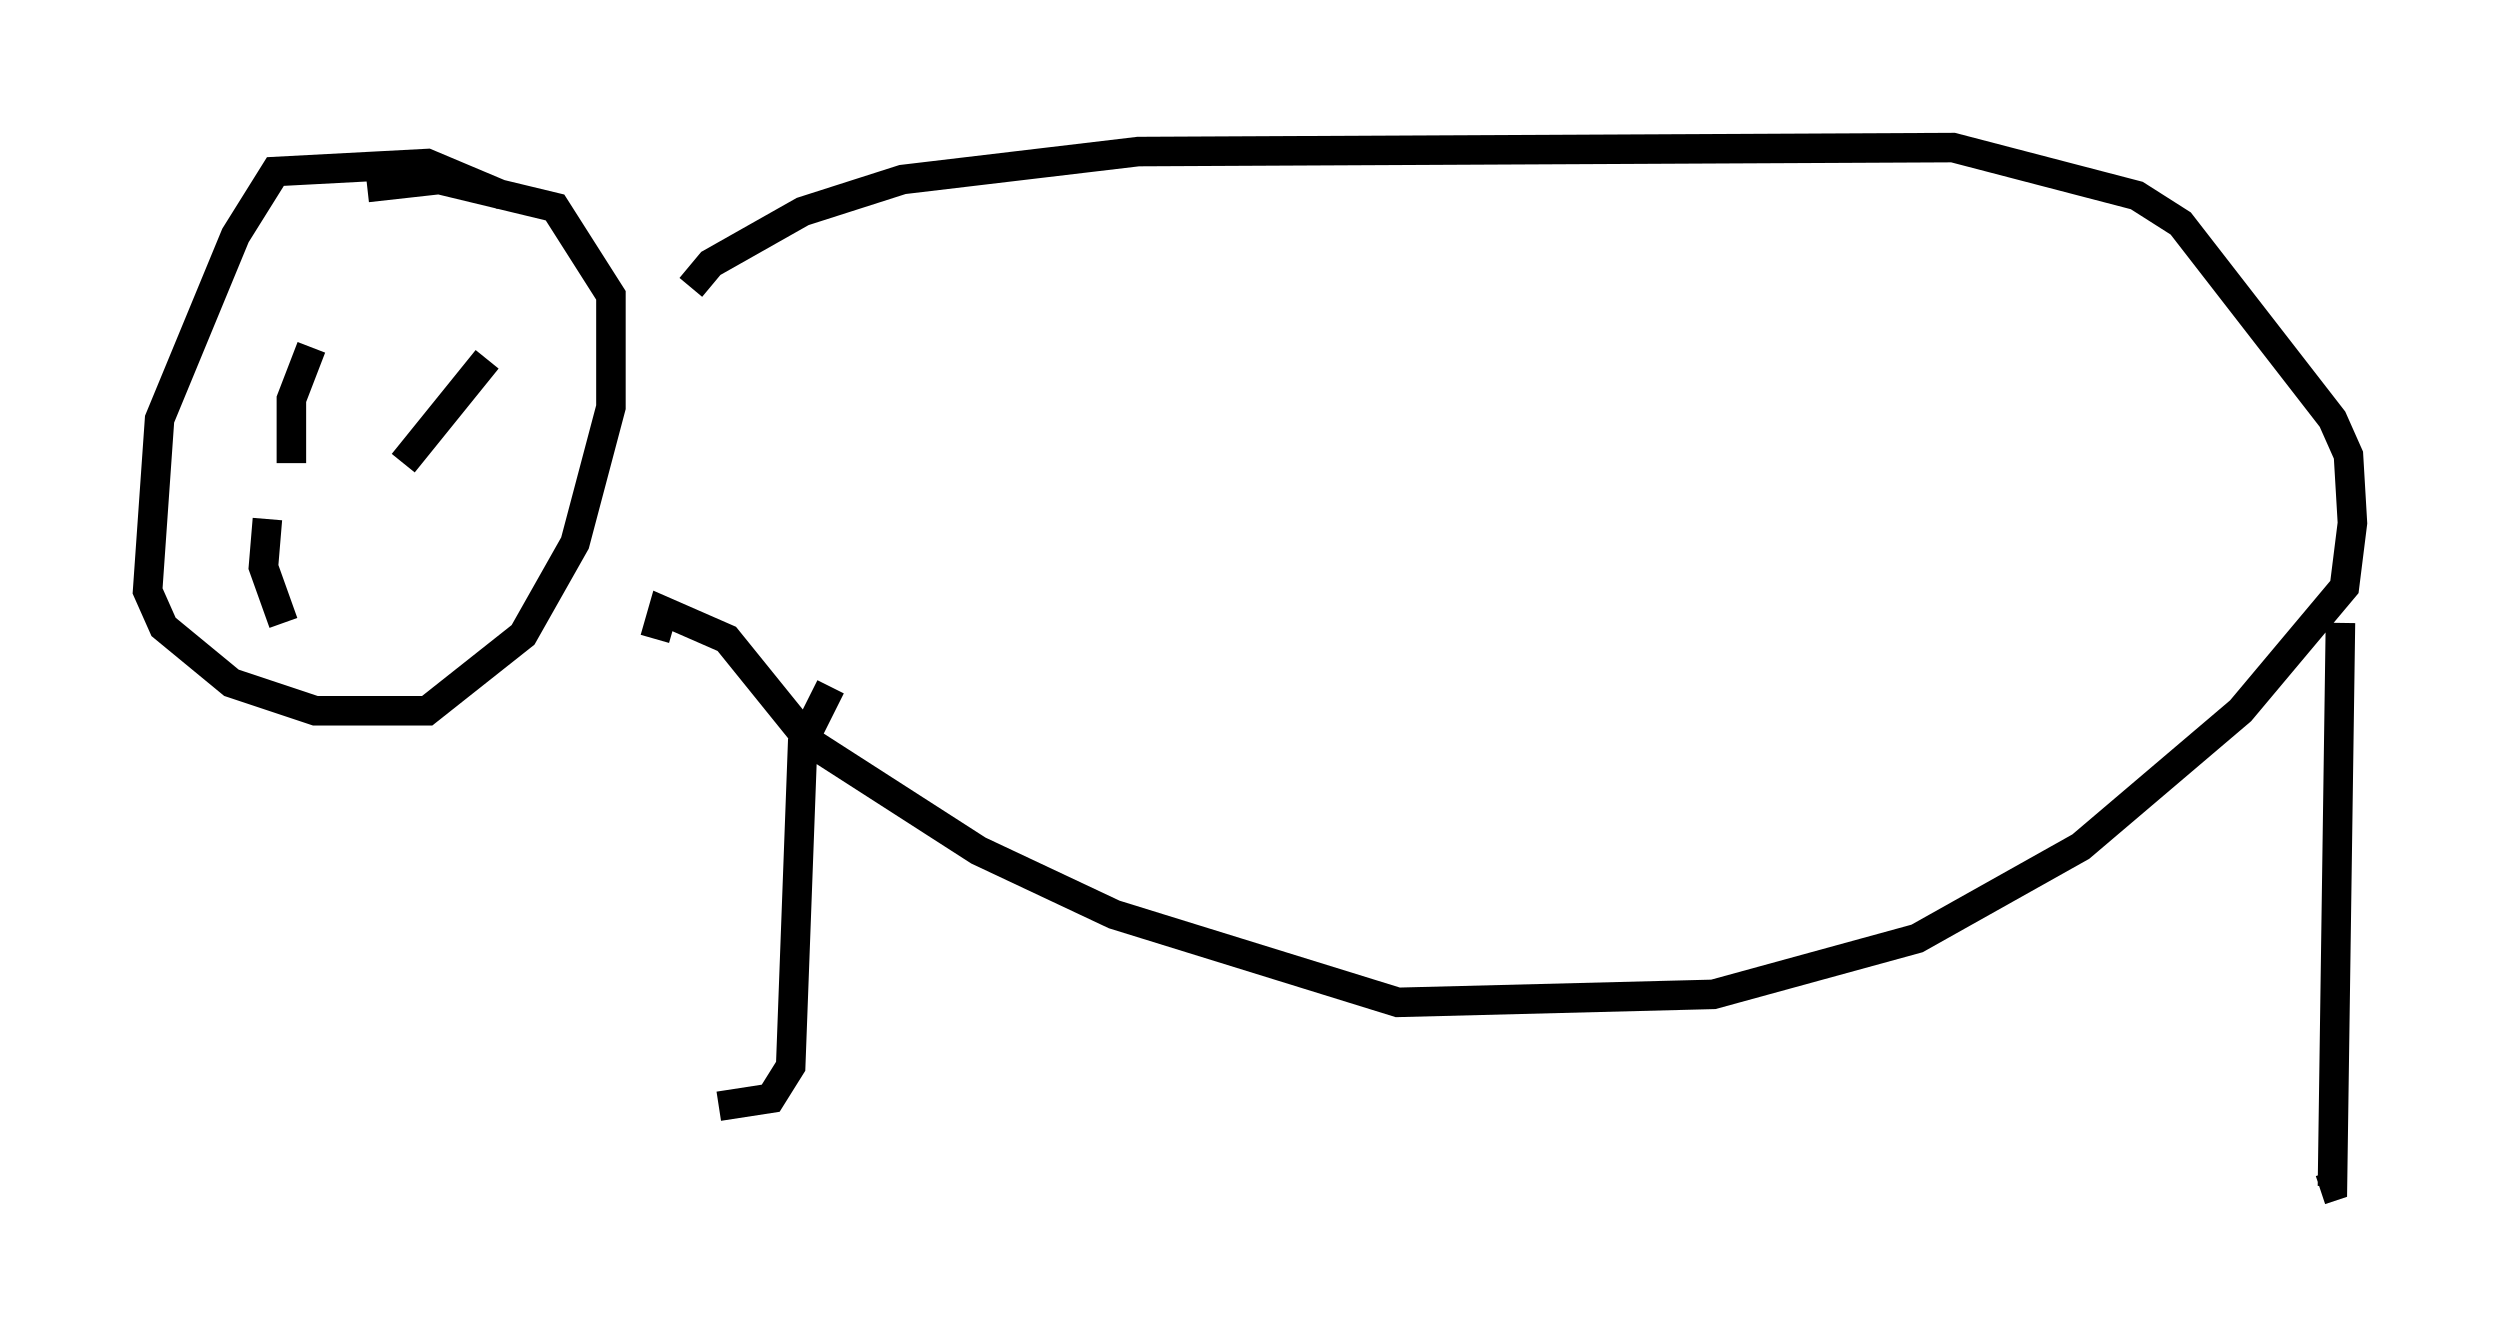<?xml version="1.0" encoding="utf-8" ?>
<svg baseProfile="full" height="45.318" version="1.1" width="84.695" xmlns="http://www.w3.org/2000/svg" xmlns:ev="http://www.w3.org/2001/xml-events" xmlns:xlink="http://www.w3.org/1999/xlink"><defs /><rect fill="white" height="45.318" width="84.695" x="0" y="0" /><path d="M17.314, 7.3 m-0.271, -0.677 l-2.571, -1.083 -5.142, 0.271 l-1.353, 2.165 -2.571, 6.225 l-0.406, 5.819 0.541, 1.218 l2.3, 1.894 2.842, 0.947 l3.789, 0.0 3.248, -2.571 l1.759, -3.112 1.218, -4.601 l0.0, -3.789 -1.894, -2.977 l-3.924, -0.947 -2.436, 0.271 m10.961, 3.383 l0.677, -0.812 3.112, -1.759 l3.383, -1.083 7.984, -0.947 l27.605, -0.135 6.225, 1.624 l1.488, 0.947 5.142, 6.631 l0.541, 1.218 0.135, 2.3 l-0.271, 2.165 -3.518, 4.195 l-5.413, 4.601 -5.548, 3.112 l-6.901, 1.894 -10.69, 0.271 l-9.607, -2.977 -4.601, -2.165 l-5.683, -3.654 -2.842, -3.518 l-2.165, -0.947 -0.271, 0.947 m57.104, -0.541 l-0.271, 19.08 -0.406, 0.135 m-50.473, -17.05 l-0.947, 1.894 -0.406, 10.961 l-0.677, 1.083 -1.759, 0.271 m-13.802, -25.71 l-0.677, 1.759 0.0, 2.165 m6.631, -3.518 l-2.842, 3.518 m-4.601, 1.894 l-0.135, 1.624 0.677, 1.894 " fill="none" stroke="black" stroke-width="1" /></svg>